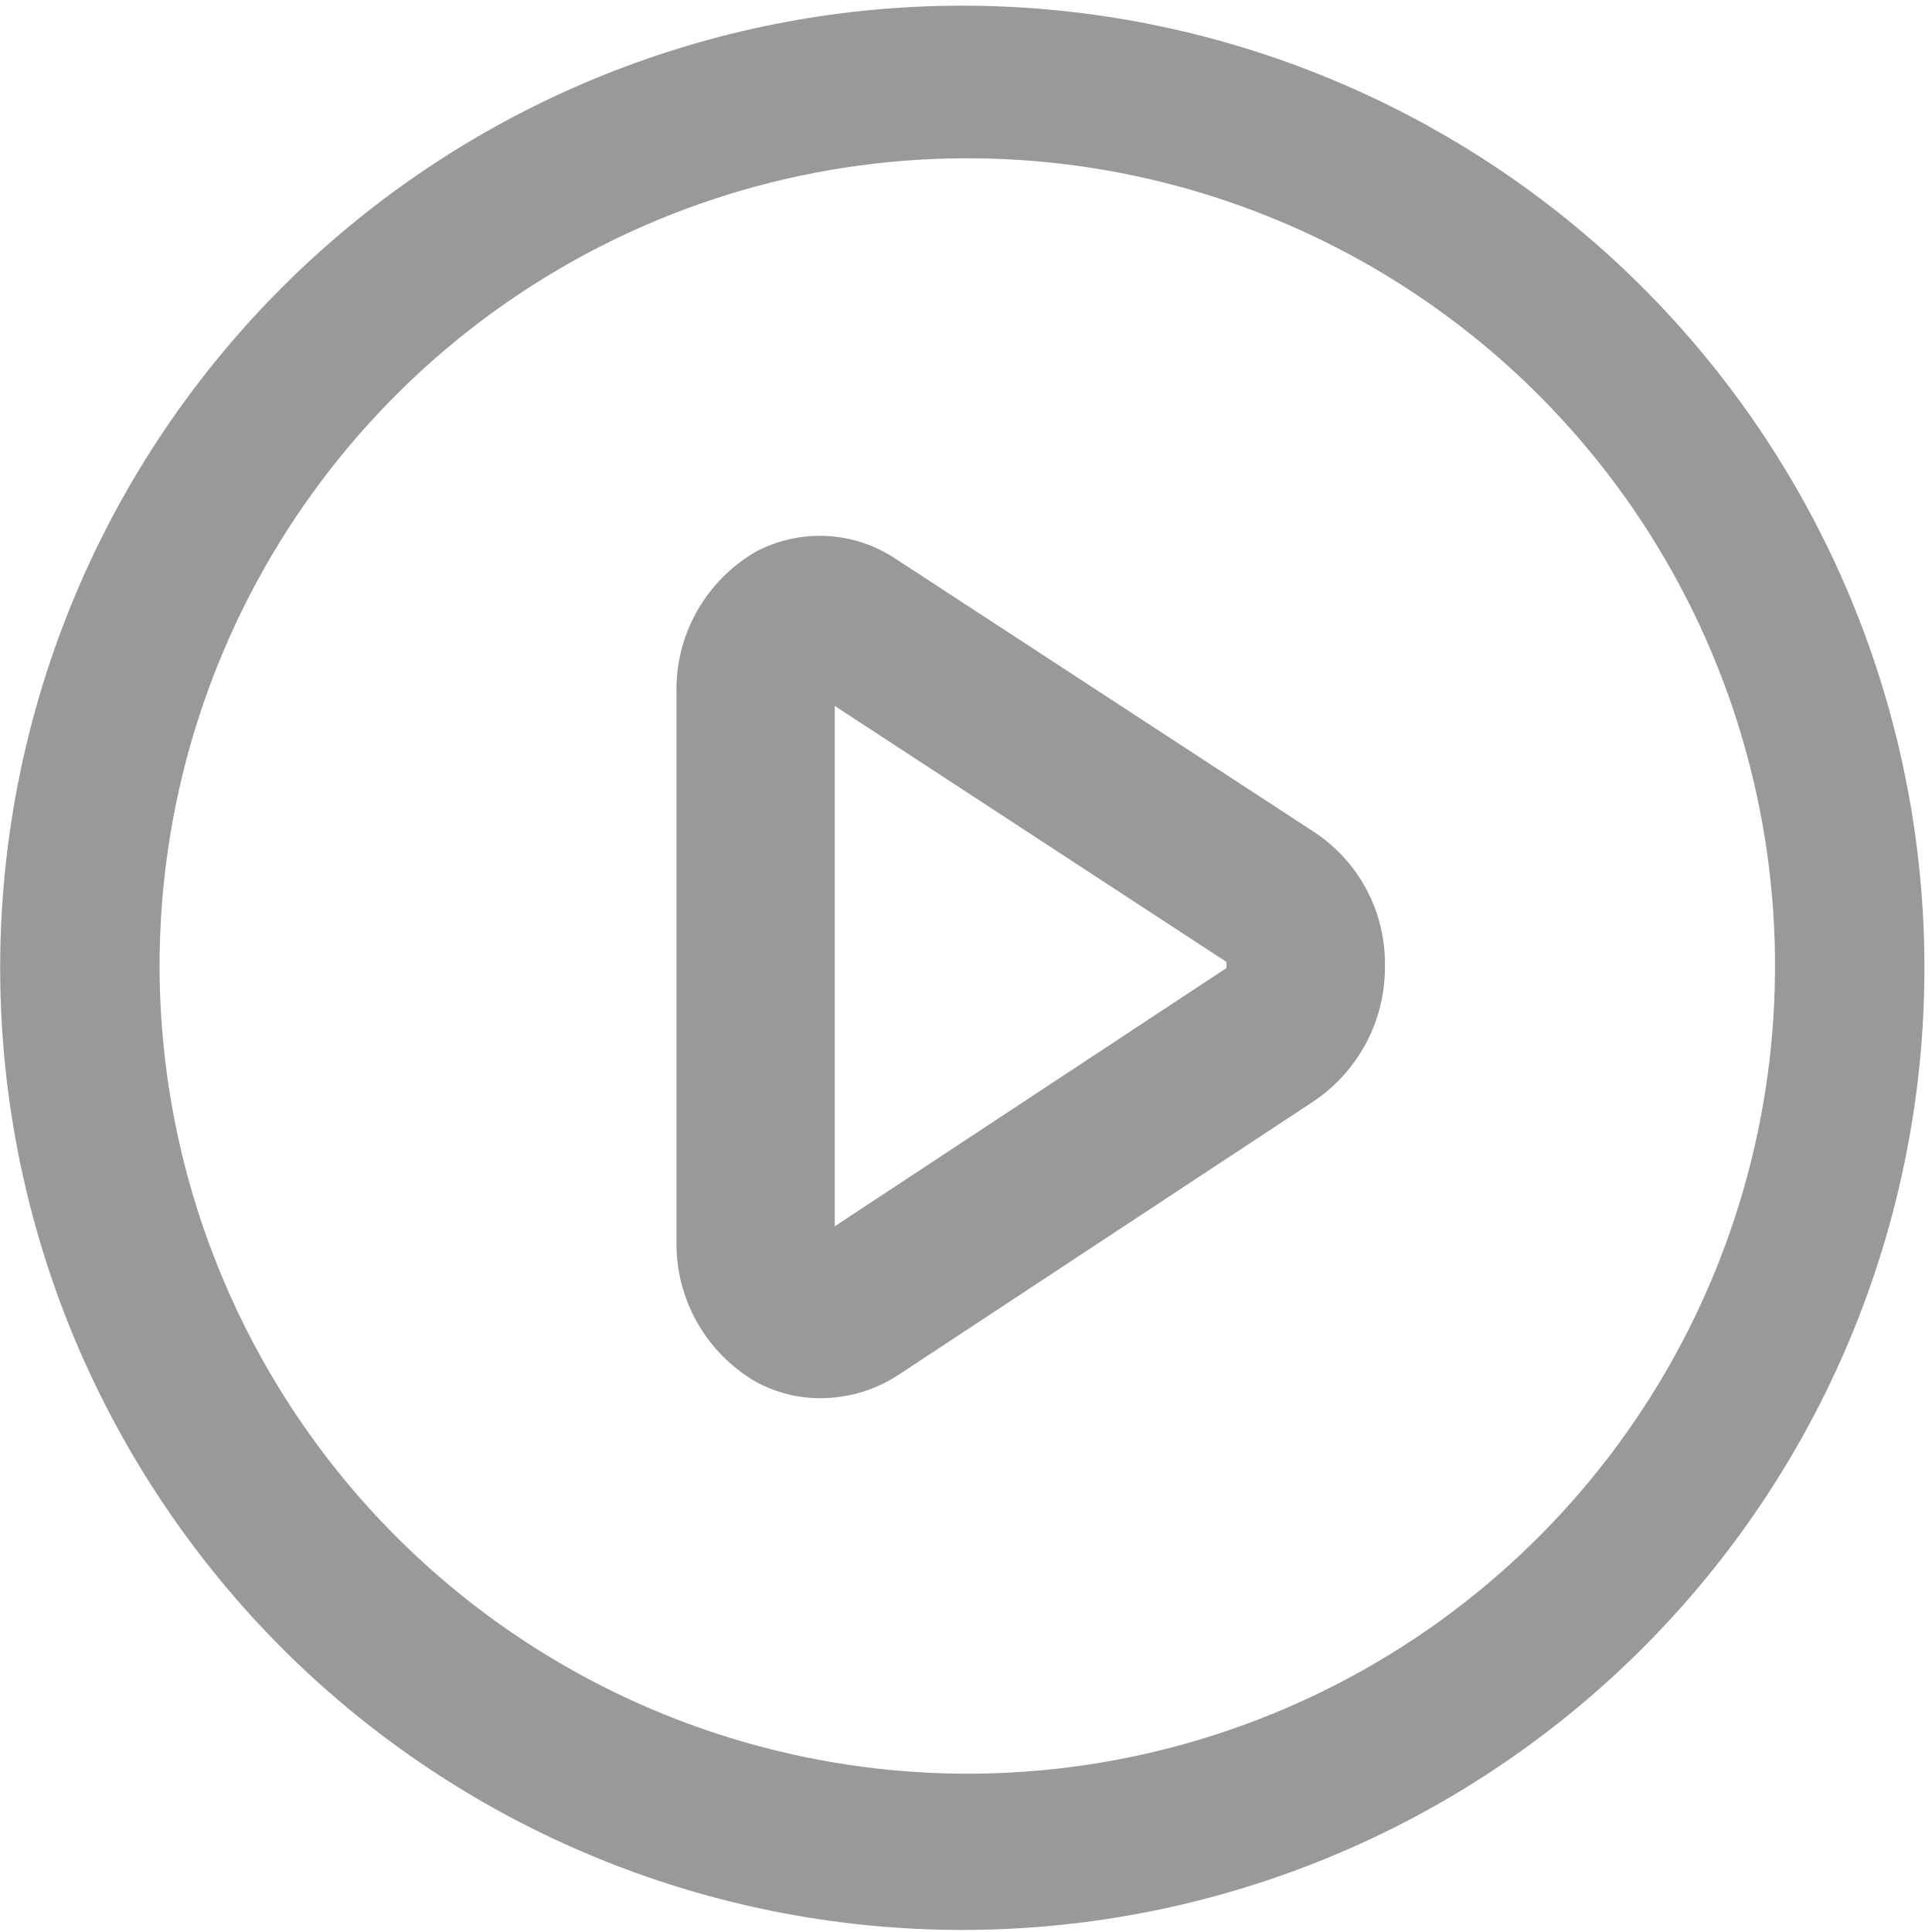 <svg width="44" height="44" viewBox="0 0 44 44" fill="none" xmlns="http://www.w3.org/2000/svg">
<g clip-path="url(#clip0_298_891)">
<path d="M17.206 31.465C17.656 31.712 18.161 31.842 18.674 31.843C19.301 31.845 19.916 31.665 20.442 31.325L29.887 25.101C30.401 24.763 30.822 24.3 31.111 23.757C31.4 23.213 31.548 22.605 31.541 21.99C31.549 21.39 31.406 20.799 31.127 20.268C30.846 19.738 30.438 19.287 29.939 18.956L20.406 12.732C19.937 12.417 19.391 12.235 18.826 12.207C18.261 12.178 17.7 12.305 17.201 12.571C16.639 12.901 16.175 13.376 15.859 13.946C15.543 14.516 15.387 15.161 15.407 15.813V28.26C15.394 28.906 15.555 29.544 15.871 30.107C16.187 30.67 16.648 31.139 17.206 31.465ZM19.011 27.928V16.077L27.931 21.907V21.948C27.934 21.981 27.934 22.014 27.931 22.047L19.011 27.928Z" fill="#999999"/>
<path d="M6.445 37.559C10.301 41.403 15.45 43.674 20.888 43.929C26.327 44.184 31.666 42.406 35.865 38.939C40.064 35.473 42.822 30.568 43.602 25.179C44.381 19.791 43.127 14.305 40.083 9.791C37.039 5.276 32.423 2.057 27.135 0.76C21.847 -0.537 16.265 0.181 11.478 2.775C6.691 5.369 3.04 9.651 1.238 14.789C-0.563 19.927 -0.388 25.552 1.731 30.568C2.838 33.179 4.438 35.553 6.445 37.559ZM3.634 22C3.634 18.36 4.713 14.803 6.736 11.777C8.758 8.752 11.633 6.394 14.996 5.002C18.359 3.611 22.059 3.248 25.628 3.96C29.197 4.672 32.475 6.426 35.046 9.001C37.618 11.577 39.368 14.857 40.075 18.427C40.782 21.997 40.414 25.697 39.017 29.058C37.621 32.419 35.259 35.29 32.231 37.308C29.202 39.326 25.643 40.401 22.004 40.395C17.131 40.383 12.462 38.44 9.019 34.992C5.576 31.544 3.639 26.873 3.634 22Z" fill="#999999"/>
</g>
<defs>
<clipPath id="clip0_298_891">
<rect width="44" height="44" fill="white"/>
</clipPath>
</defs>
</svg>
